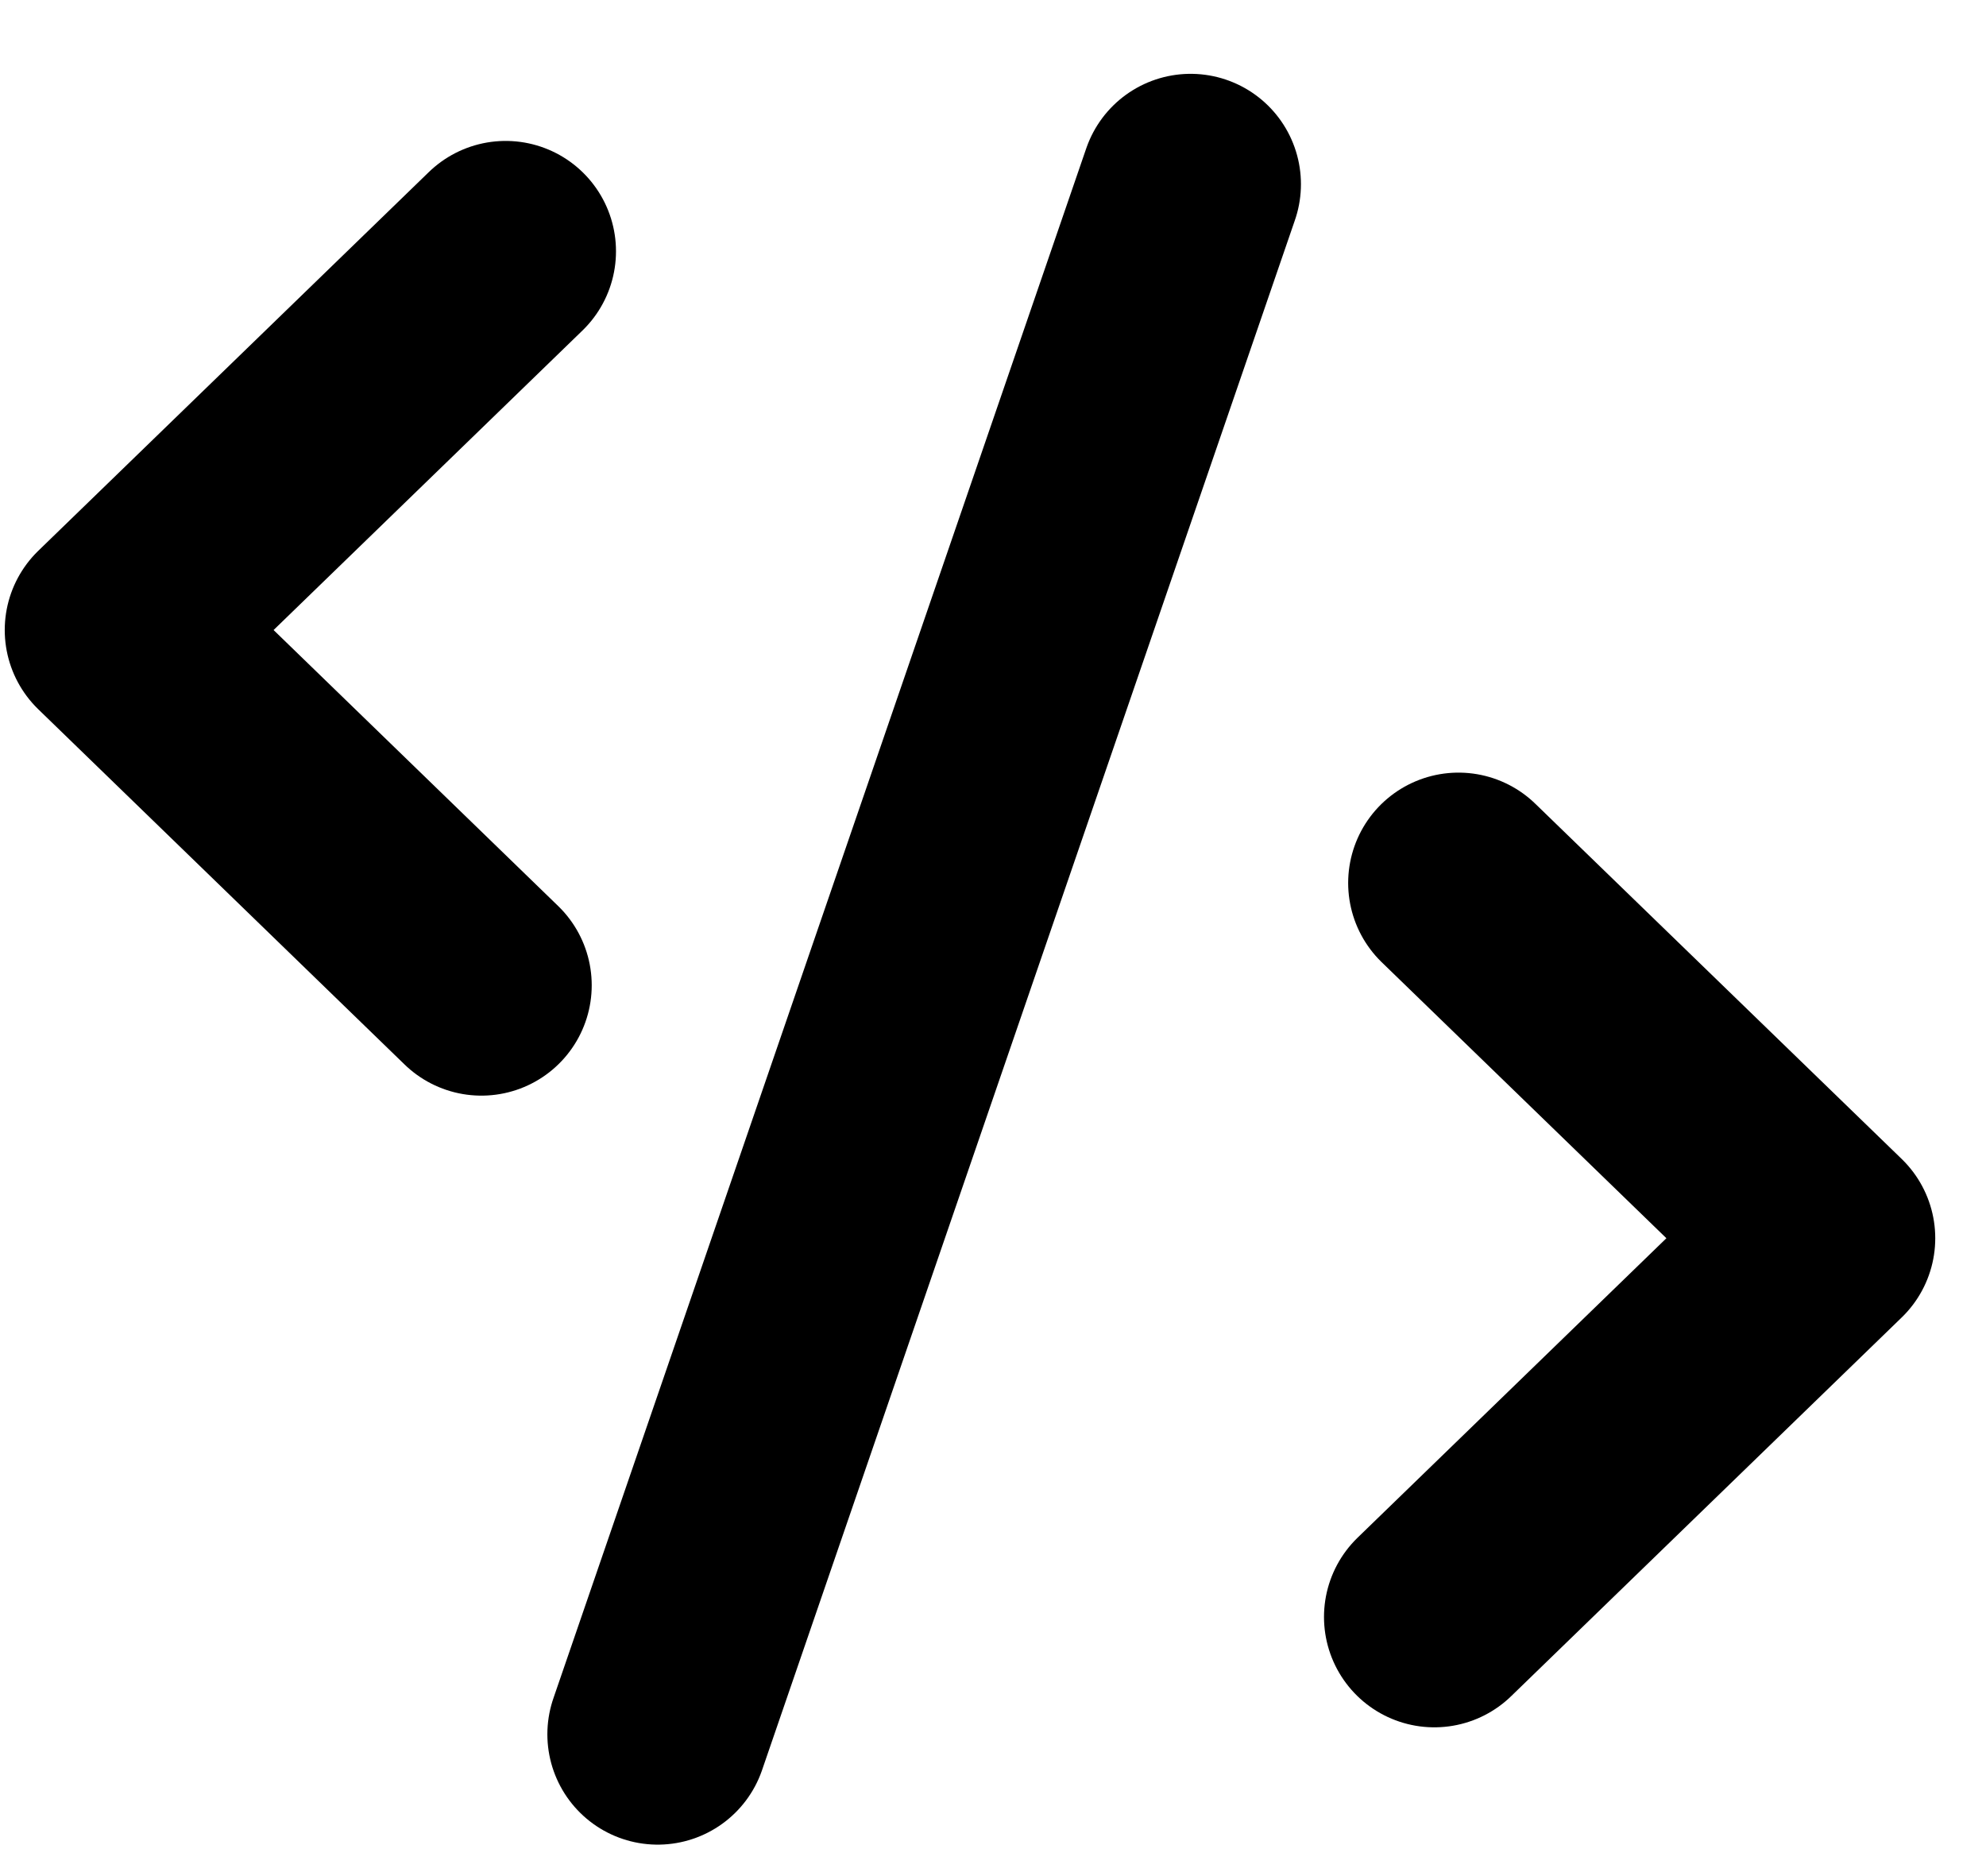 
<svg width="18px" height="17px" viewBox="32 92 18 17" version="1.1" xmlns="http://www.w3.org/2000/svg" xmlns:xlink="http://www.w3.org/1999/xlink">
    <!-- Generator: Sketch 39.1 (31720) - http://www.bohemiancoding.com/sketch -->
    <desc>Created with Sketch.</desc>
    <defs></defs>
    <g id="Group-19-Copy-2" stroke="none" stroke-width="1" fill="none" fill-rule="evenodd" transform="translate(33, 93)" stroke-linecap="round">
        <g id="Group-29" stroke-width="2" stroke="currentColor">
            <g id="Group-10">
                <g id="Group-13">
                    <g id="Group-35">
                        <g id="Group-4">
                            <path d="M9.791,0.669 L4.961,14.715" id="Line"></path>
                            <polyline id="Path-217" stroke-linejoin="round" points="3.583 1.277 0.043 4.709 3.363 7.928"></polyline>
                            <polyline id="Path-217-Copy" stroke-linejoin="round" transform="translate(13.77, 10.326) rotate(-180) translate(-13.77, -10.326) " points="15.54 7 12 10.432 15.321 13.651"></polyline>
                        </g>
                    </g>
                </g>
            </g>
        </g>
    </g>
</svg>
